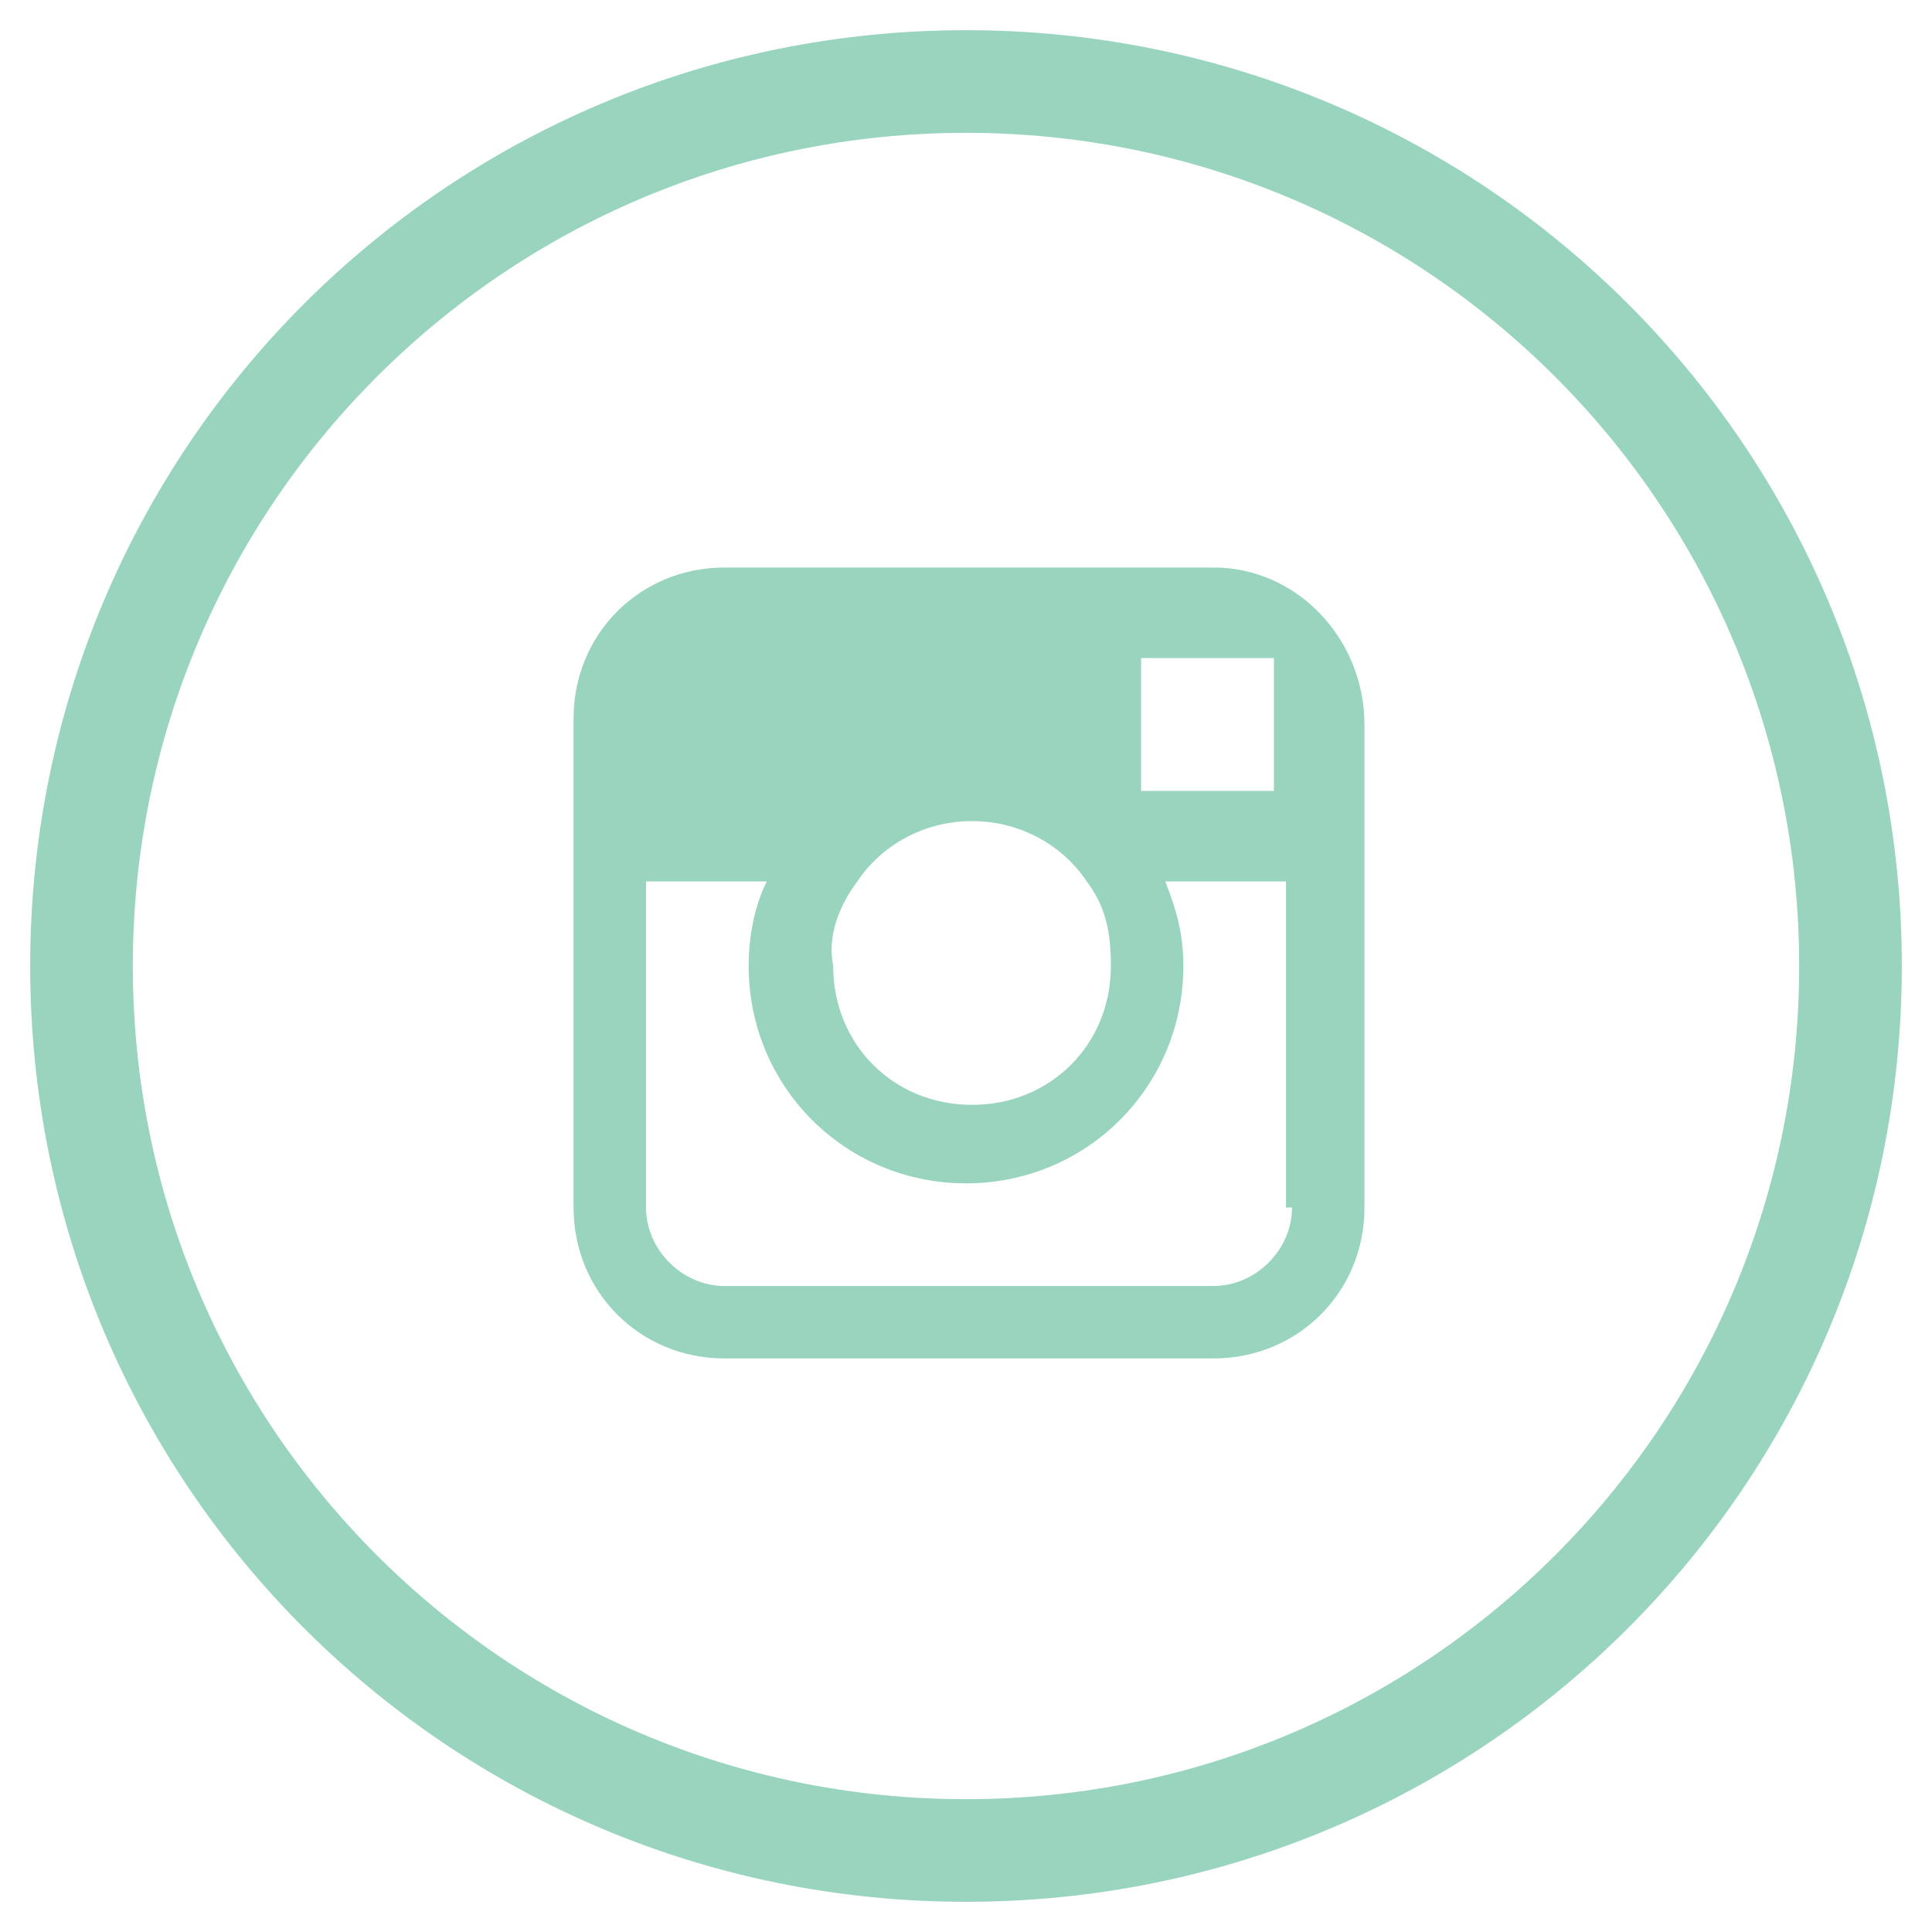 <?xml version="1.0" encoding="utf-8"?>
<!-- Generator: Adobe Illustrator 20.1.0, SVG Export Plug-In . SVG Version: 6.00 Build 0)  -->
<svg version="1.1" id="Layer_1" xmlns="http://www.w3.org/2000/svg" xmlns:xlink="http://www.w3.org/1999/xlink" x="0px" y="0px"
	 viewBox="0 0 32 32" style="enable-background:new 0 0 32 32;" xml:space="preserve">
<style type="text/css">
	.st0{fill:#99D4BF;}
	.st1{fill:#99D4BF;stroke:#99D4BF;stroke-miterlimit:10;}
</style>
<path class="st0" d="M20.1,9.4H12c-1.4,0-2.5,1.1-2.5,2.5v2.7V20c0,1.4,1.1,2.5,2.5,2.5h8.1c1.4,0,2.5-1.1,2.5-2.5v-5.4V12
	C22.6,10.6,21.5,9.4,20.1,9.4z M20.8,10.9l0.3,0v0.3v1.9l-2.2,0l0-2.2L20.8,10.9z M14.2,14.6c0.4-0.6,1.1-1,1.9-1
	c0.8,0,1.5,0.4,1.9,1c0.3,0.4,0.4,0.8,0.4,1.4c0,1.3-1,2.3-2.3,2.3c-1.3,0-2.3-1-2.3-2.3C13.7,15.5,13.9,15,14.2,14.6z M21.4,20
	c0,0.7-0.6,1.3-1.3,1.3H12c-0.7,0-1.3-0.6-1.3-1.3v-5.4h2c-0.2,0.4-0.3,0.9-0.3,1.4c0,2,1.6,3.6,3.6,3.6c2,0,3.6-1.6,3.6-3.6
	c0-0.5-0.1-0.9-0.3-1.4h2V20z"/>
<path class="st1" d="M16,31C7.7,31,1,24.3,1,16S7.7,1,16,1s15,6.7,15,15S24.3,31,16,31z M16,1.7C8.1,1.7,1.7,8.1,1.7,16
	S8.1,30.3,16,30.3S30.3,23.9,30.3,16S23.9,1.7,16,1.7z"/>
</svg>
